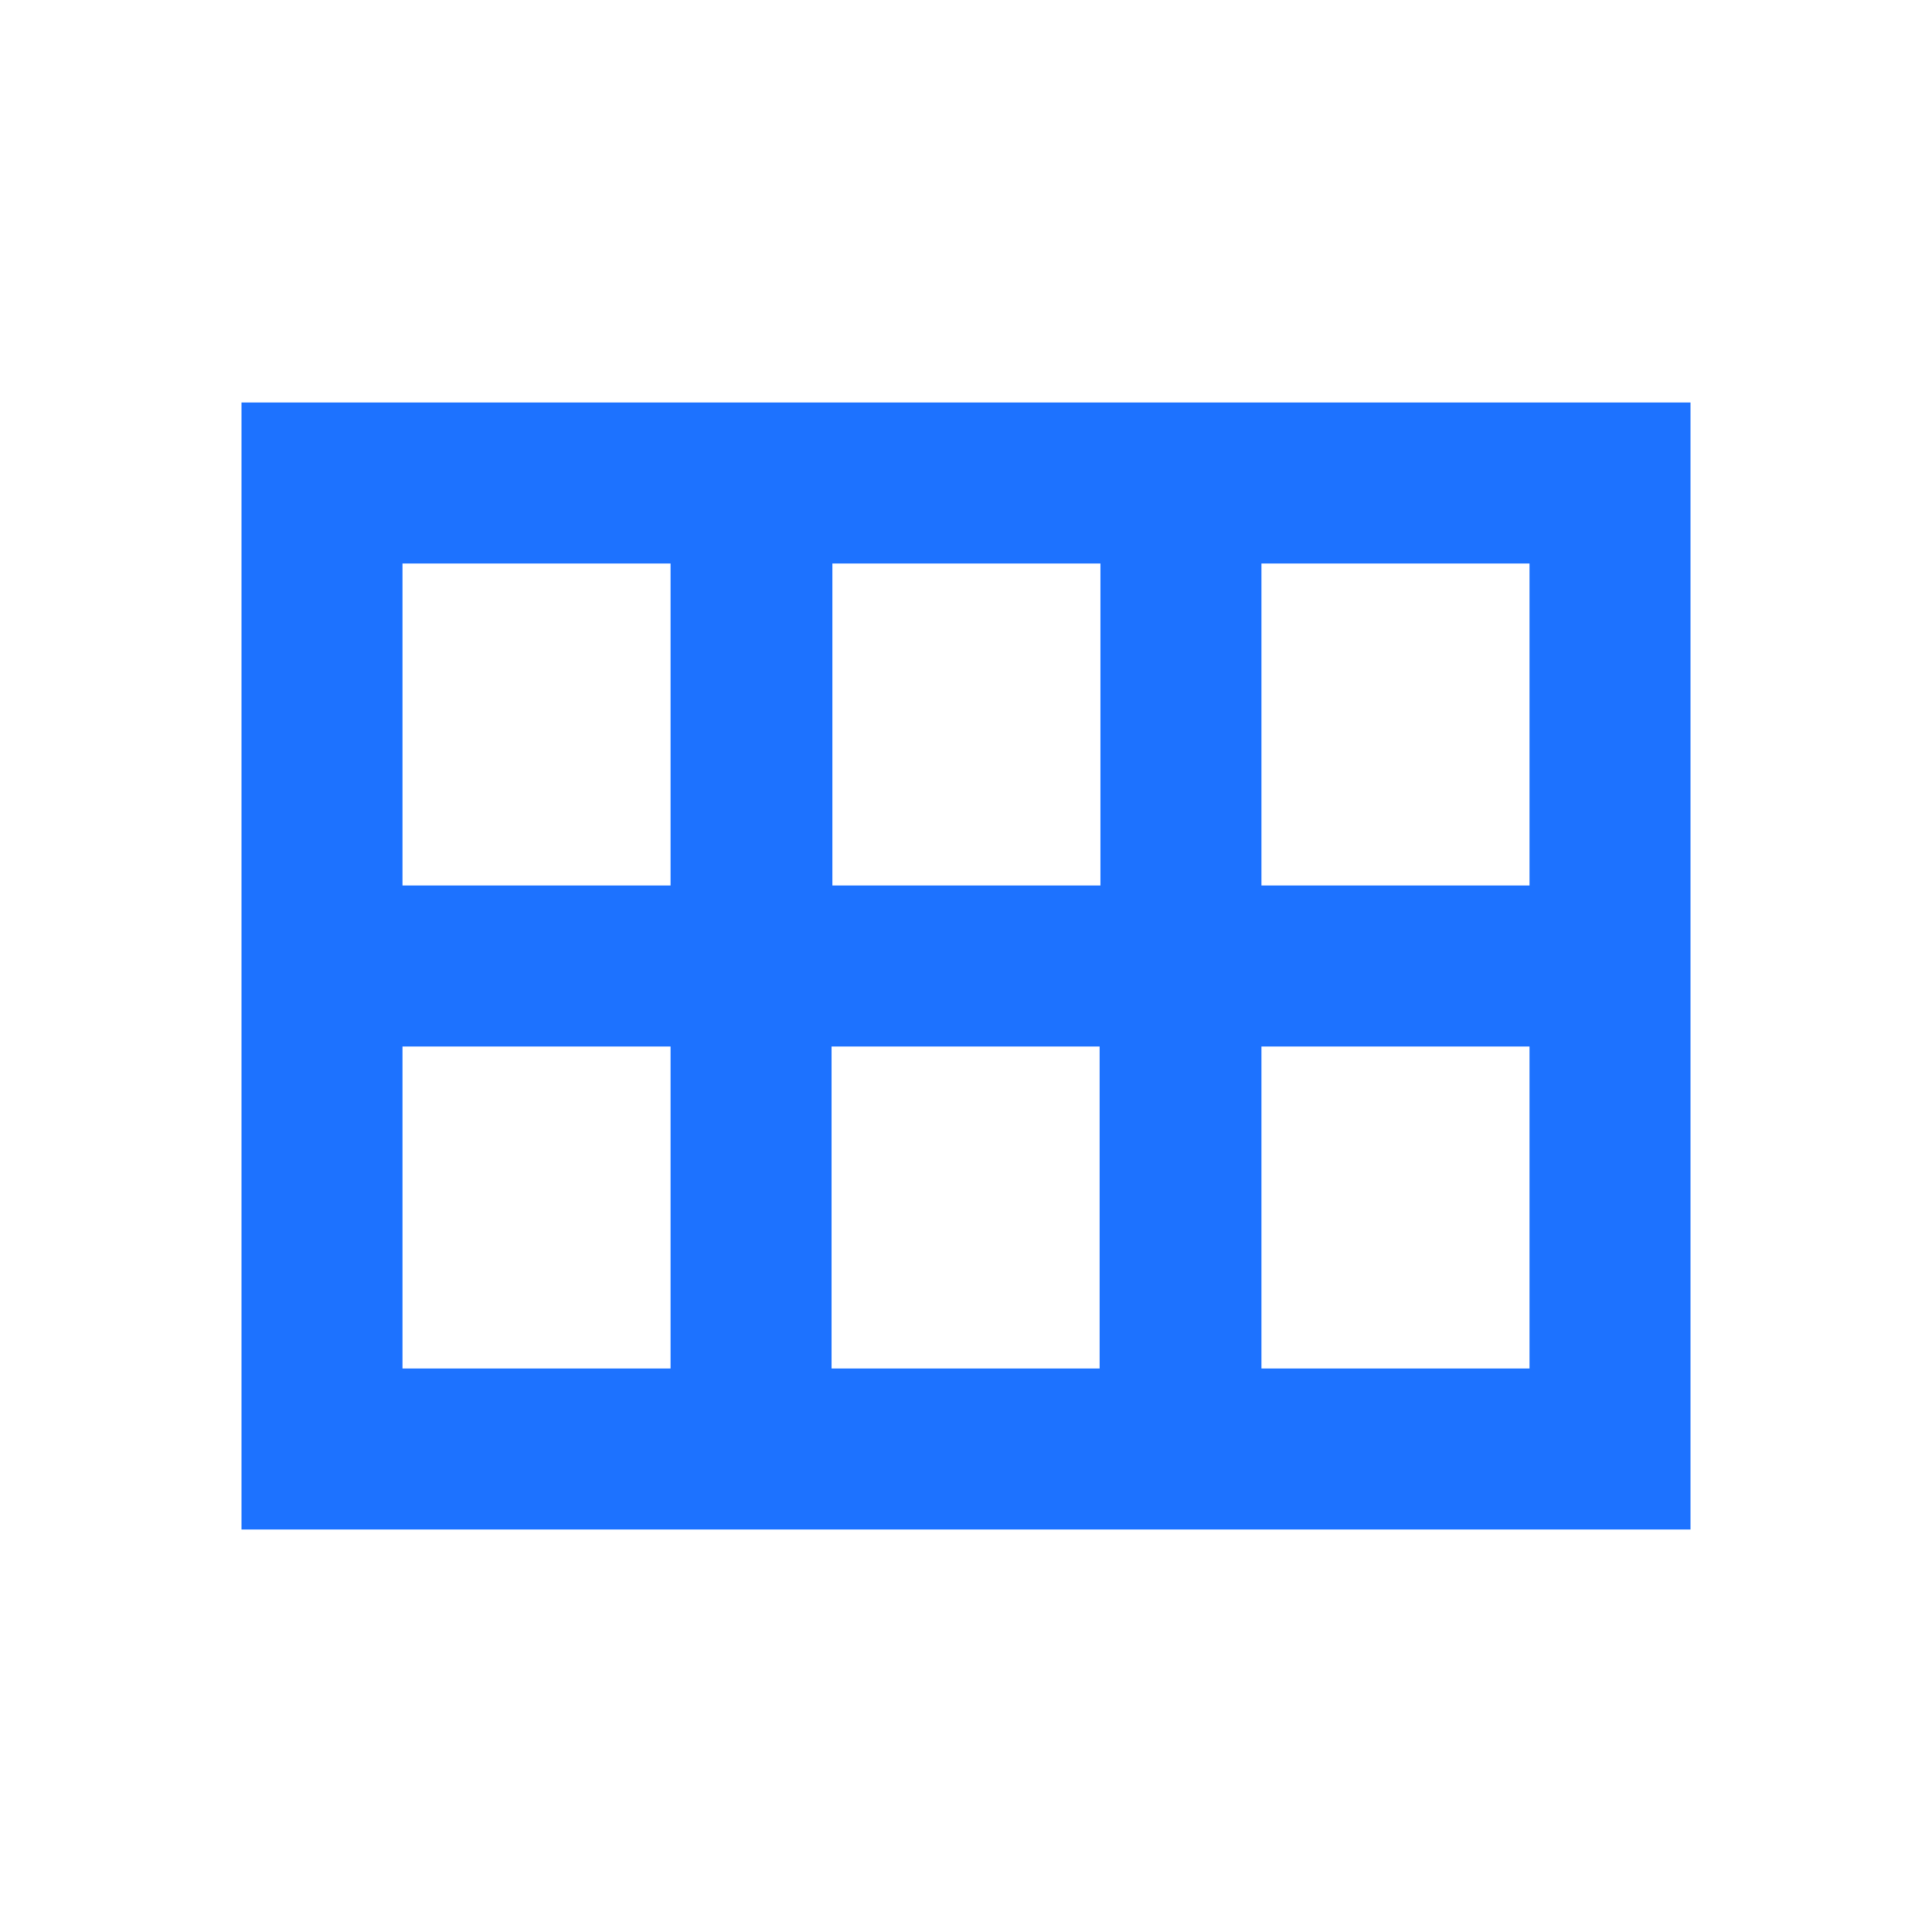 <svg width="24" height="24" viewBox="0 0 24 24" fill="none" xmlns="http://www.w3.org/2000/svg">
<path d="M3 5V19H21V5H3ZM19 11H15.67V7H19V11ZM13.67 11H10.34V7H13.67V11ZM8.33 7V11H5V7H8.33ZM5 17V13H8.33V17H5ZM10.33 17V13H13.66V17H10.33ZM15.67 17V13H19V17H15.67Z" fill="#1D72FF"/>
</svg>
